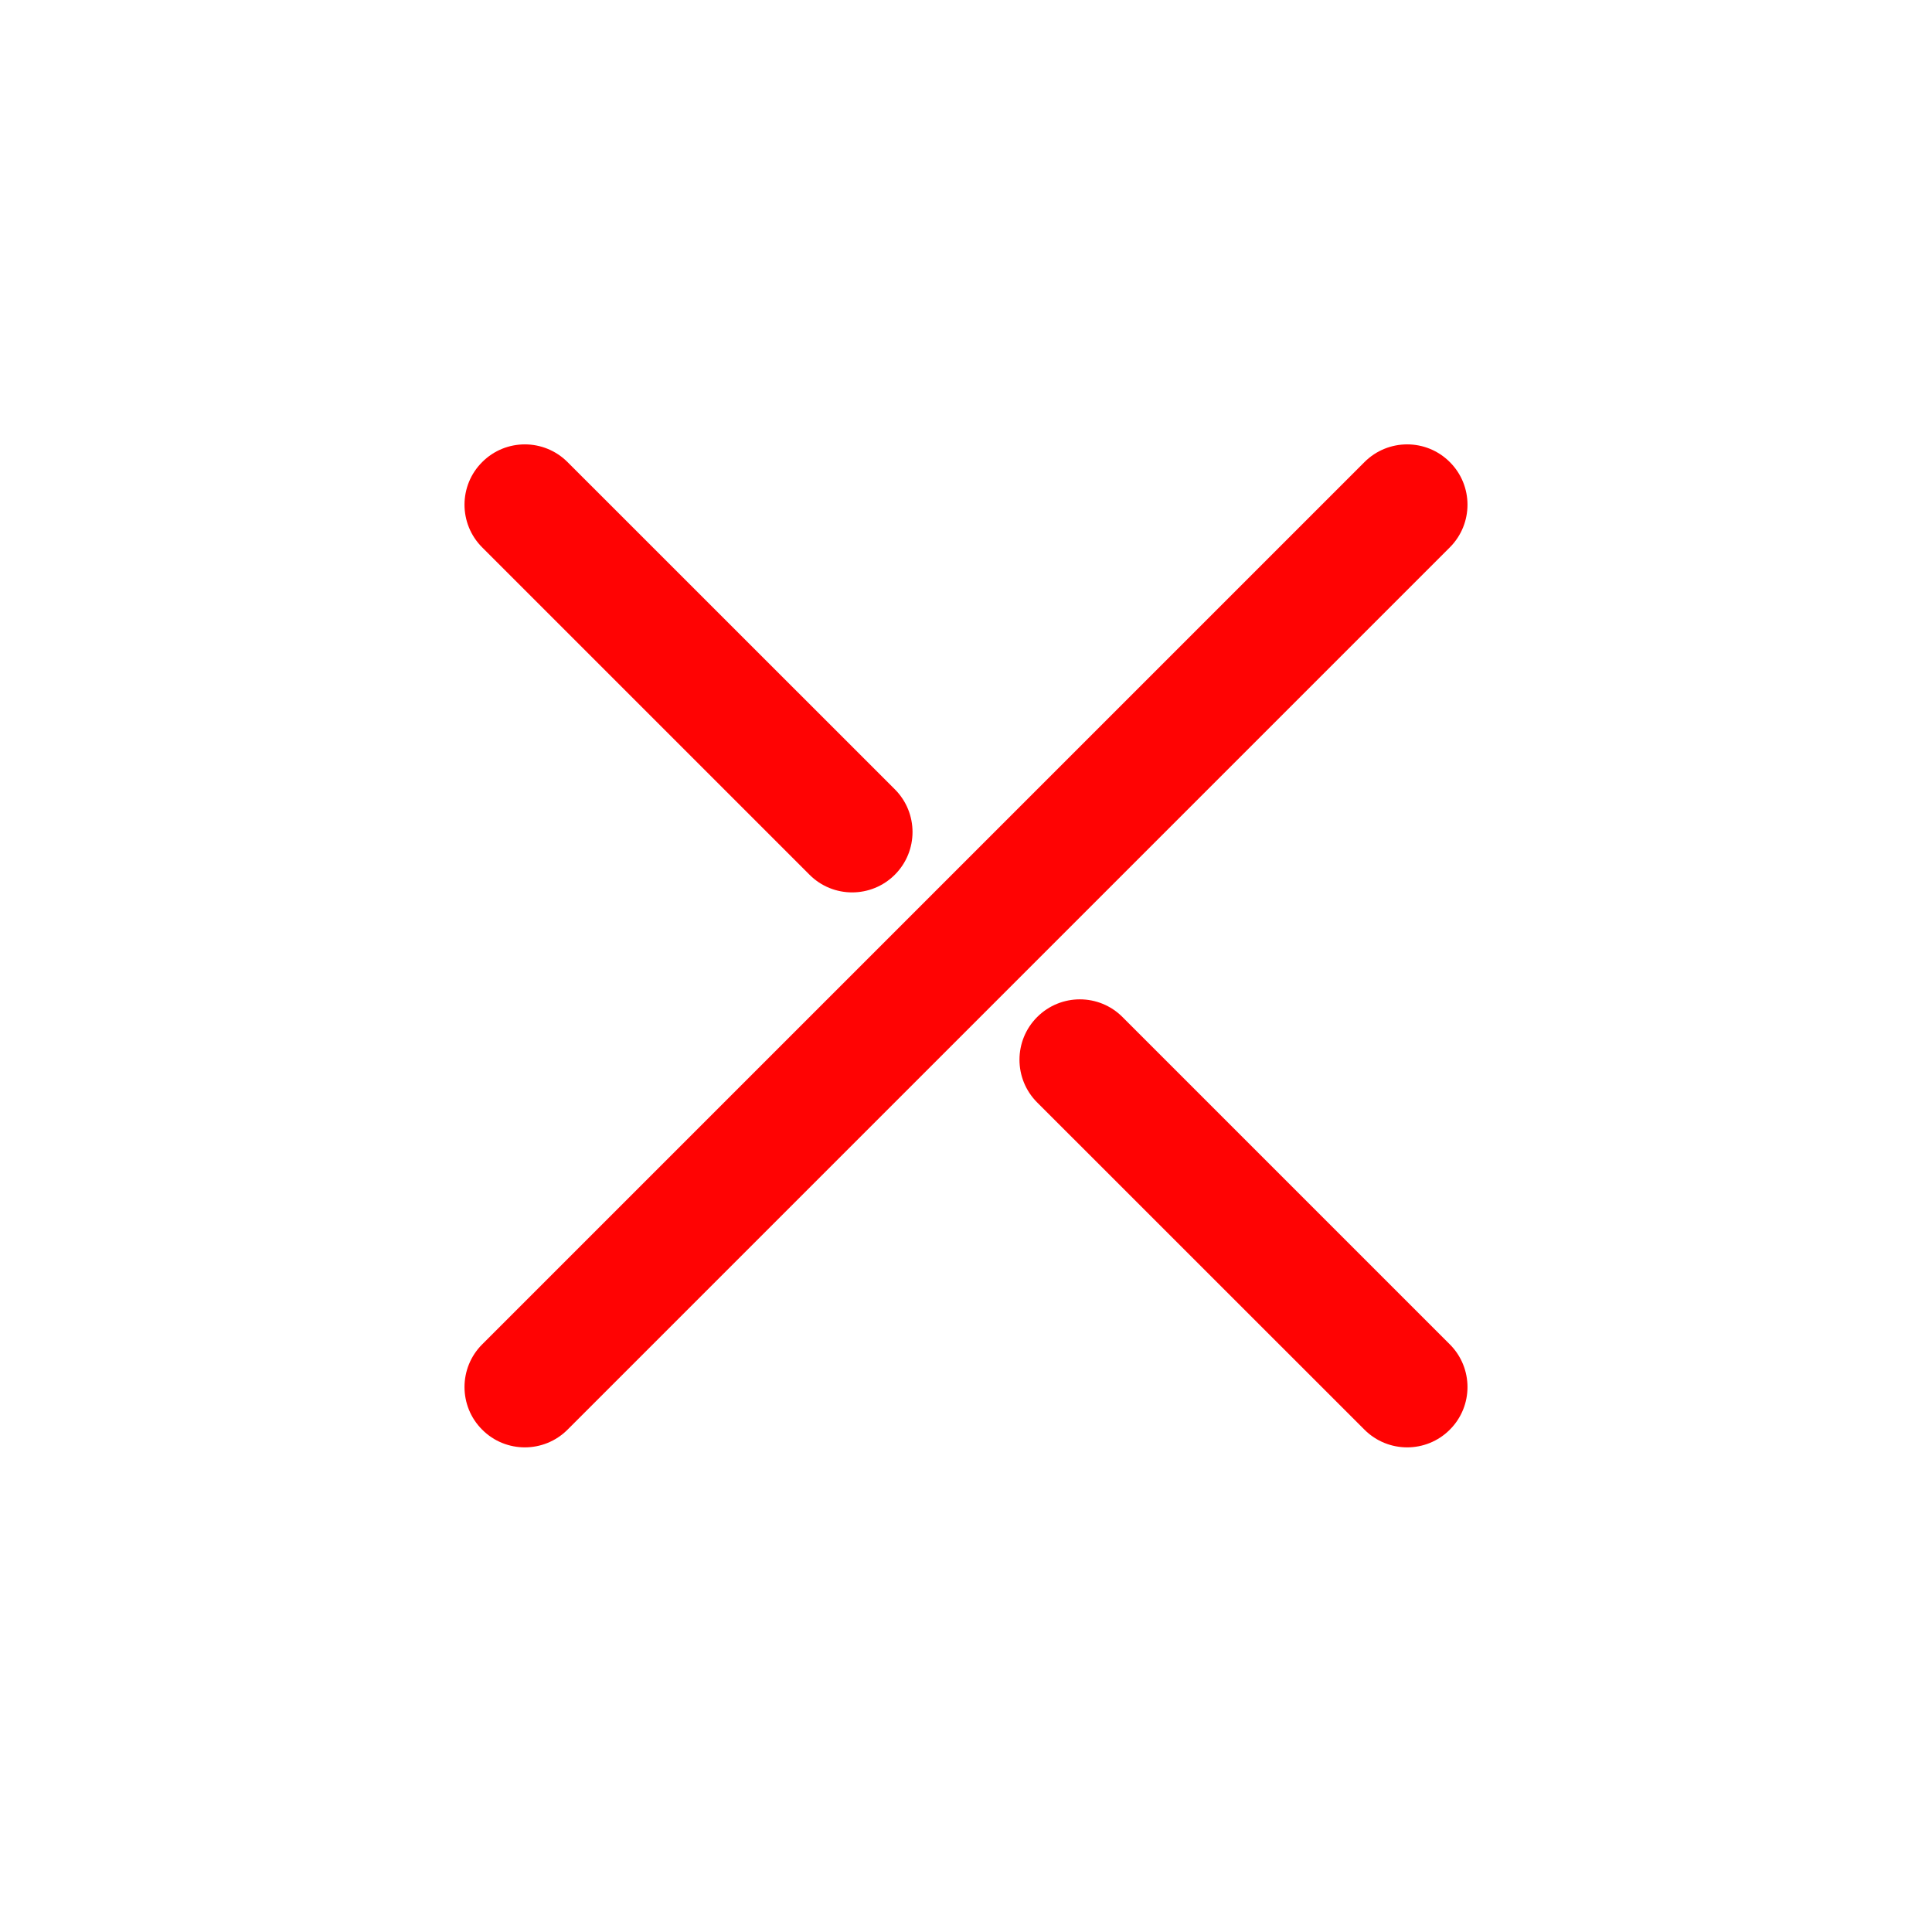 <svg width="24" height="24" viewBox="0 0 24 24" fill="none" xmlns="http://www.w3.org/2000/svg">
<path d="M18.01 6.8C18.303 6.507 18.303 6.032 18.01 5.74C17.718 5.447 17.243 5.447 16.95 5.74L18.01 6.8ZM5.99 16.7C5.697 16.993 5.697 17.468 5.99 17.76C6.282 18.053 6.757 18.053 7.05 17.76L5.99 16.7ZM16.95 17.76C17.243 18.053 17.718 18.053 18.01 17.76C18.303 17.468 18.303 16.993 18.01 16.7L16.95 17.76ZM7.05 5.74C6.757 5.447 6.282 5.447 5.99 5.74C5.697 6.032 5.697 6.507 5.99 6.8L7.05 5.74ZM13.944 12.634C13.652 12.341 13.177 12.341 12.884 12.634C12.591 12.927 12.591 13.402 12.884 13.695L13.944 12.634ZM10.056 10.866C10.348 11.159 10.823 11.159 11.116 10.866C11.409 10.573 11.409 10.098 11.116 9.805L10.056 10.866ZM16.95 5.74L5.99 16.7L7.05 17.76L18.01 6.8L16.95 5.74ZM18.01 16.7L13.944 12.634L12.884 13.695L16.95 17.76L18.01 16.7ZM11.116 9.805L7.05 5.74L5.99 6.8L10.056 10.866L11.116 9.805Z" fill="#FF0303"/>
</svg>
